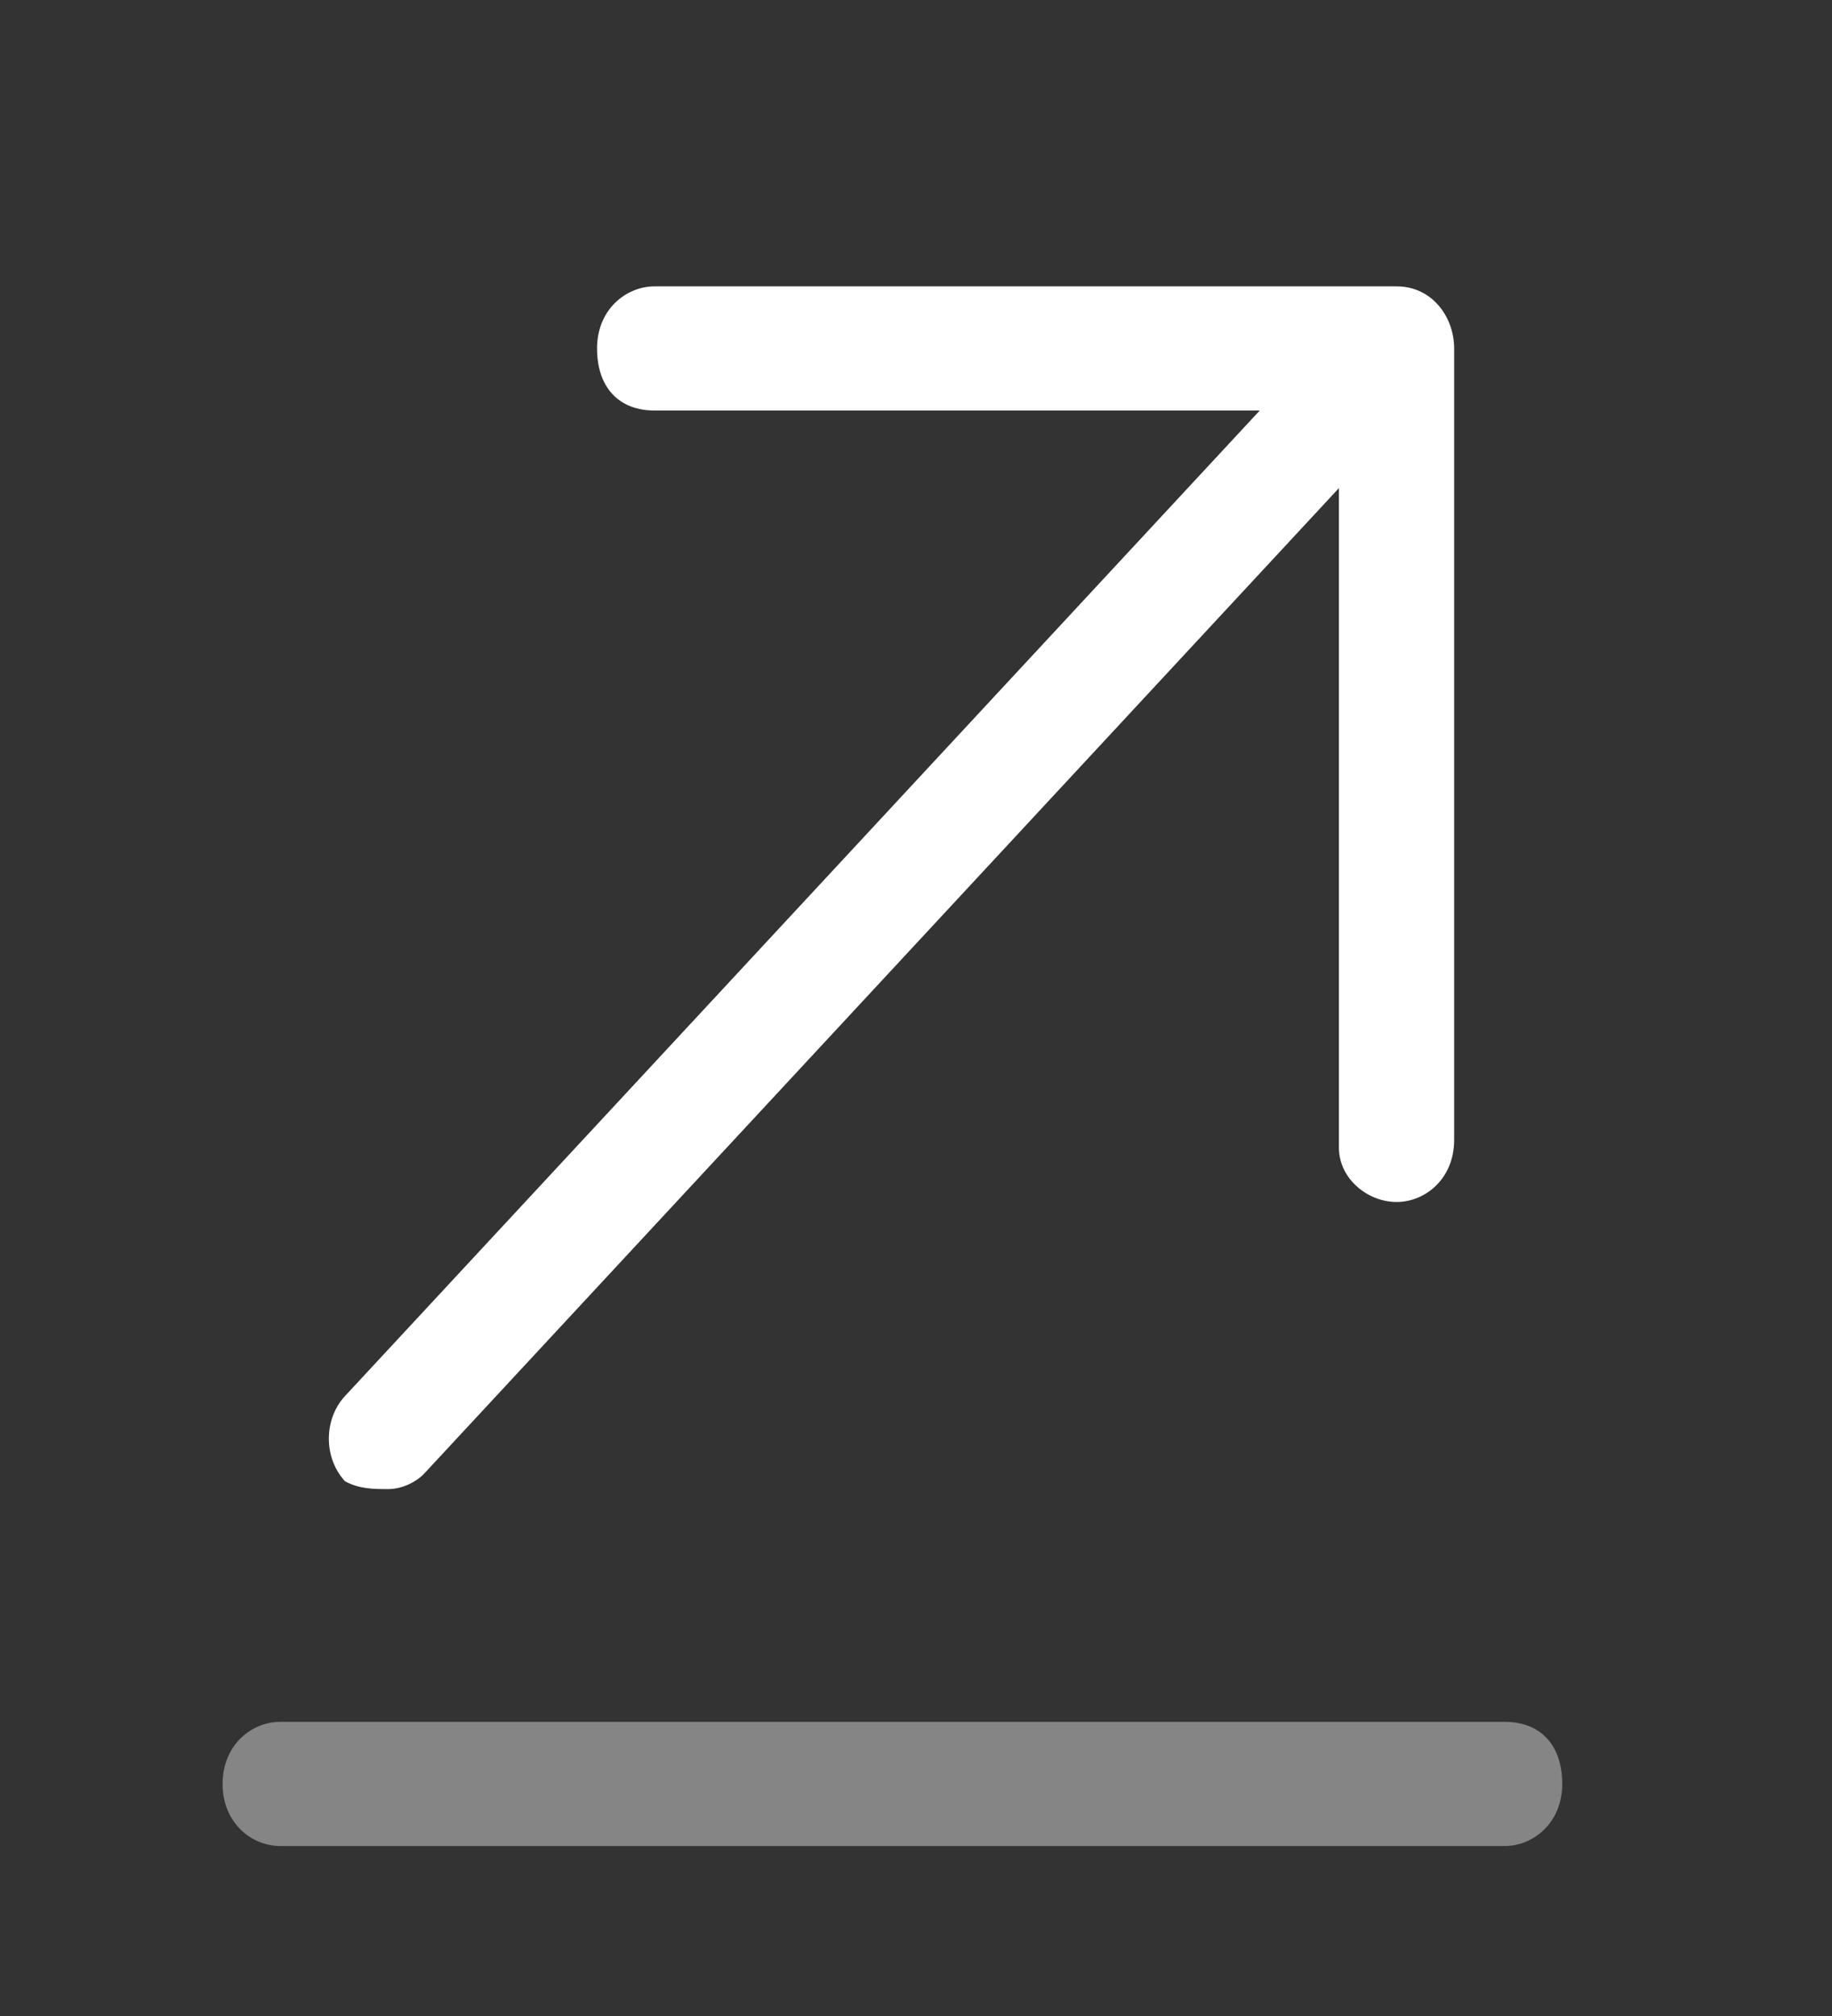 <svg width="20" height="22" viewBox="0 0 20 22" fill="none" xmlns="http://www.w3.org/2000/svg">
<rect x="0" y="0" width="20" height="22" fill="#333333" stroke="none"/>
<path opacity="0.4" d="M3.059 20.145H16.426C16.74 20.145 17.055 19.891 17.055 19.468C17.055 19.044 16.819 18.79 16.426 18.79H3.059C2.744 18.79 2.43 19.044 2.43 19.468C2.43 19.891 2.744 20.145 3.059 20.145Z" fill="white"/>
<path d="M4.238 16.25C4.396 16.25 4.553 16.165 4.631 16.081L15.639 4.226C15.875 3.972 15.875 3.633 15.639 3.379C15.404 3.125 15.011 3.125 14.775 3.379L3.767 15.234C3.531 15.488 3.531 15.911 3.767 16.165C3.924 16.25 4.081 16.25 4.238 16.25Z" fill="white"/>
<path d="M15.246 13.117C15.56 13.117 15.875 12.863 15.875 12.44V3.802C15.875 3.464 15.639 3.125 15.246 3.125H7.147C6.833 3.125 6.518 3.379 6.518 3.802C6.518 4.226 6.754 4.48 7.147 4.48H14.617V12.524C14.617 12.863 14.931 13.117 15.246 13.117Z" fill="white"/>
</svg>
